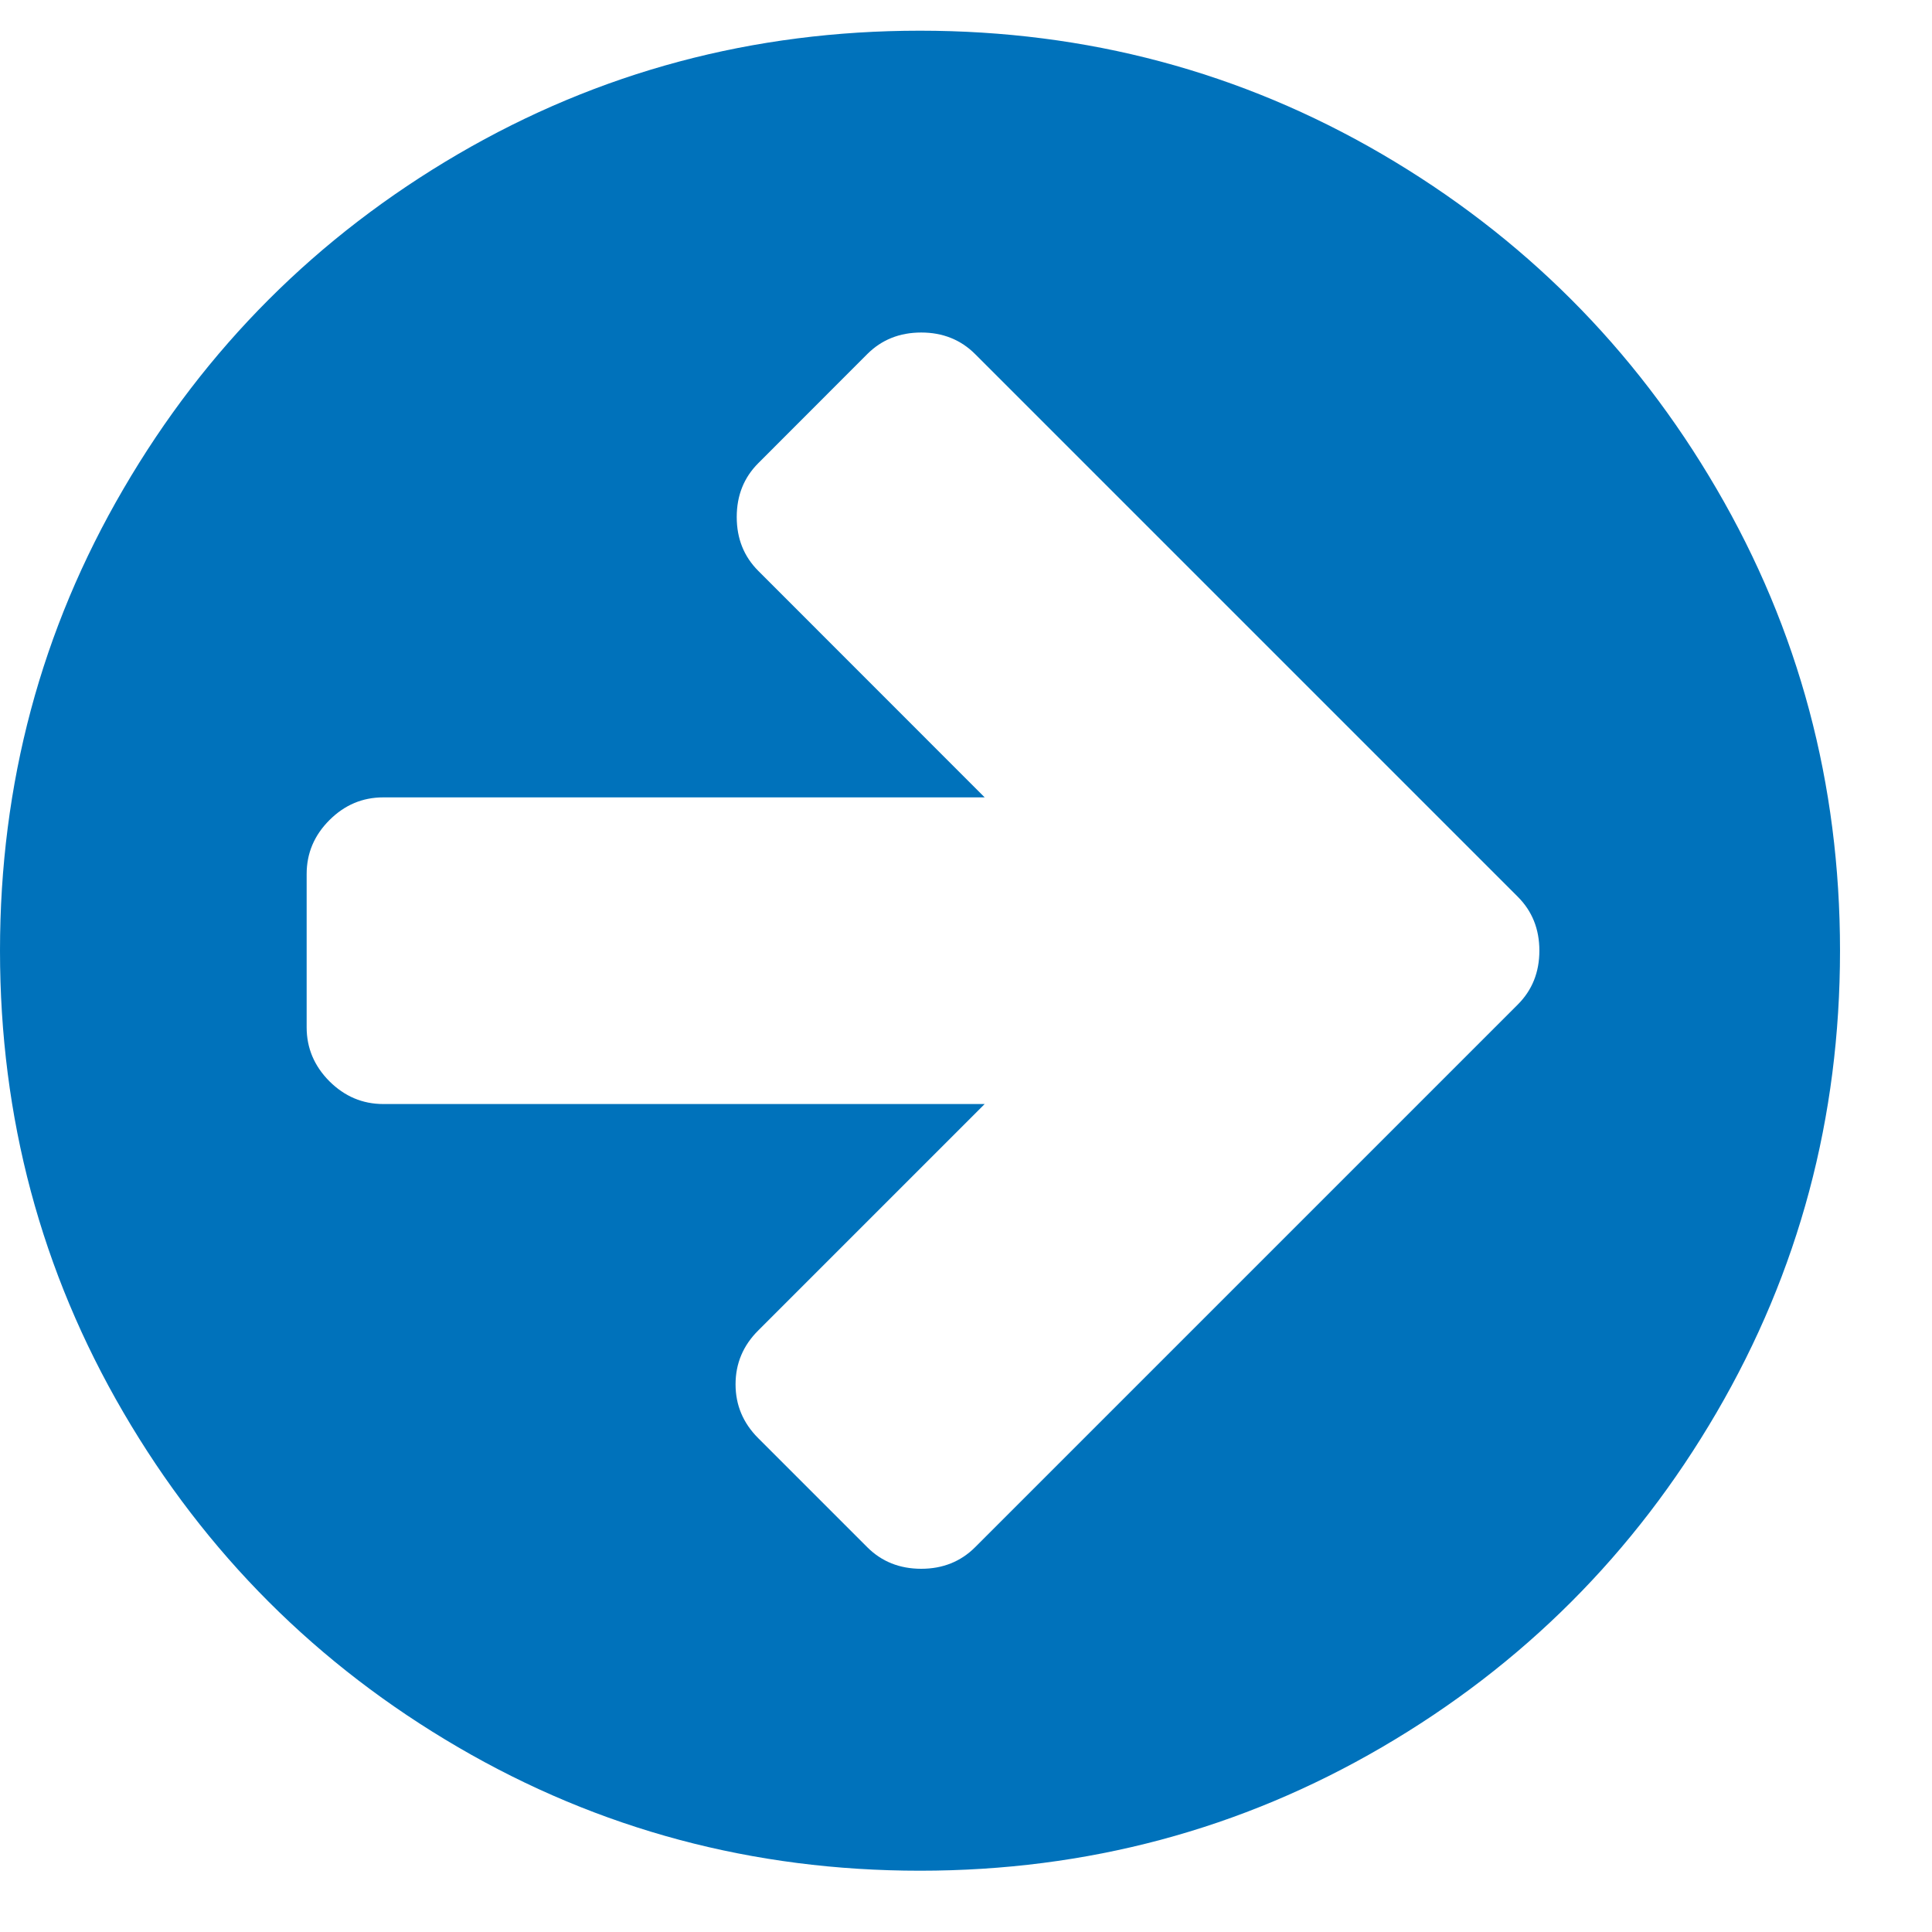 <?xml version="1.0" encoding="UTF-8"?>
<svg width="18px" height="18px" viewBox="0 0 18 18" version="1.1" xmlns="http://www.w3.org/2000/svg" xmlns:xlink="http://www.w3.org/1999/xlink">
    <!-- Generator: Sketch 46.2 (44496) - http://www.bohemiancoding.com/sketch -->
    <title>fa-arrow-circle-right copy 6</title>
    <desc>Created with Sketch.</desc>
    <defs></defs>
    <g id="Welcome" stroke="none" stroke-width="1" fill="none" fill-rule="evenodd">
        <g id="Mobile-Portrait-Copy" transform="translate(-287, -2958)" fill="#0072BB">
            <path d="M301.342,2966.857 C301.342,2966.656 301.275,2966.489 301.141,2966.355 L296.085,2961.299 C295.951,2961.165 295.783,2961.098 295.583,2961.098 C295.382,2961.098 295.214,2961.165 295.08,2961.299 L294.065,2962.315 C293.931,2962.449 293.864,2962.616 293.864,2962.817 C293.864,2963.018 293.931,2963.185 294.065,2963.319 L296.174,2965.429 L290.571,2965.429 C290.378,2965.429 290.211,2965.499 290.069,2965.641 C289.928,2965.782 289.857,2965.949 289.857,2966.143 L289.857,2967.571 C289.857,2967.765 289.928,2967.932 290.069,2968.074 C290.211,2968.215 290.378,2968.286 290.571,2968.286 L296.174,2968.286 L294.065,2970.395 C293.923,2970.536 293.853,2970.704 293.853,2970.897 C293.853,2971.091 293.923,2971.258 294.065,2971.4 L295.08,2972.415 C295.214,2972.549 295.382,2972.616 295.583,2972.616 C295.783,2972.616 295.951,2972.549 296.085,2972.415 L301.141,2967.359 C301.275,2967.225 301.342,2967.058 301.342,2966.857 Z M304.143,2966.857 C304.143,2968.412 303.76,2969.846 302.993,2971.16 C302.227,2972.473 301.187,2973.513 299.874,2974.279 C298.561,2975.045 297.126,2975.429 295.571,2975.429 C294.016,2975.429 292.582,2975.045 291.269,2974.279 C289.956,2973.513 288.916,2972.473 288.15,2971.16 C287.383,2969.846 287,2968.412 287,2966.857 C287,2965.302 287.383,2963.868 288.15,2962.555 C288.916,2961.241 289.956,2960.202 291.269,2959.435 C292.582,2958.669 294.016,2958.286 295.571,2958.286 C297.126,2958.286 298.561,2958.669 299.874,2959.435 C301.187,2960.202 302.227,2961.241 302.993,2962.555 C303.76,2963.868 304.143,2965.302 304.143,2966.857 Z" id="fa-arrow-circle-right-copy-6"></path>
        </g>
    </g>
</svg>